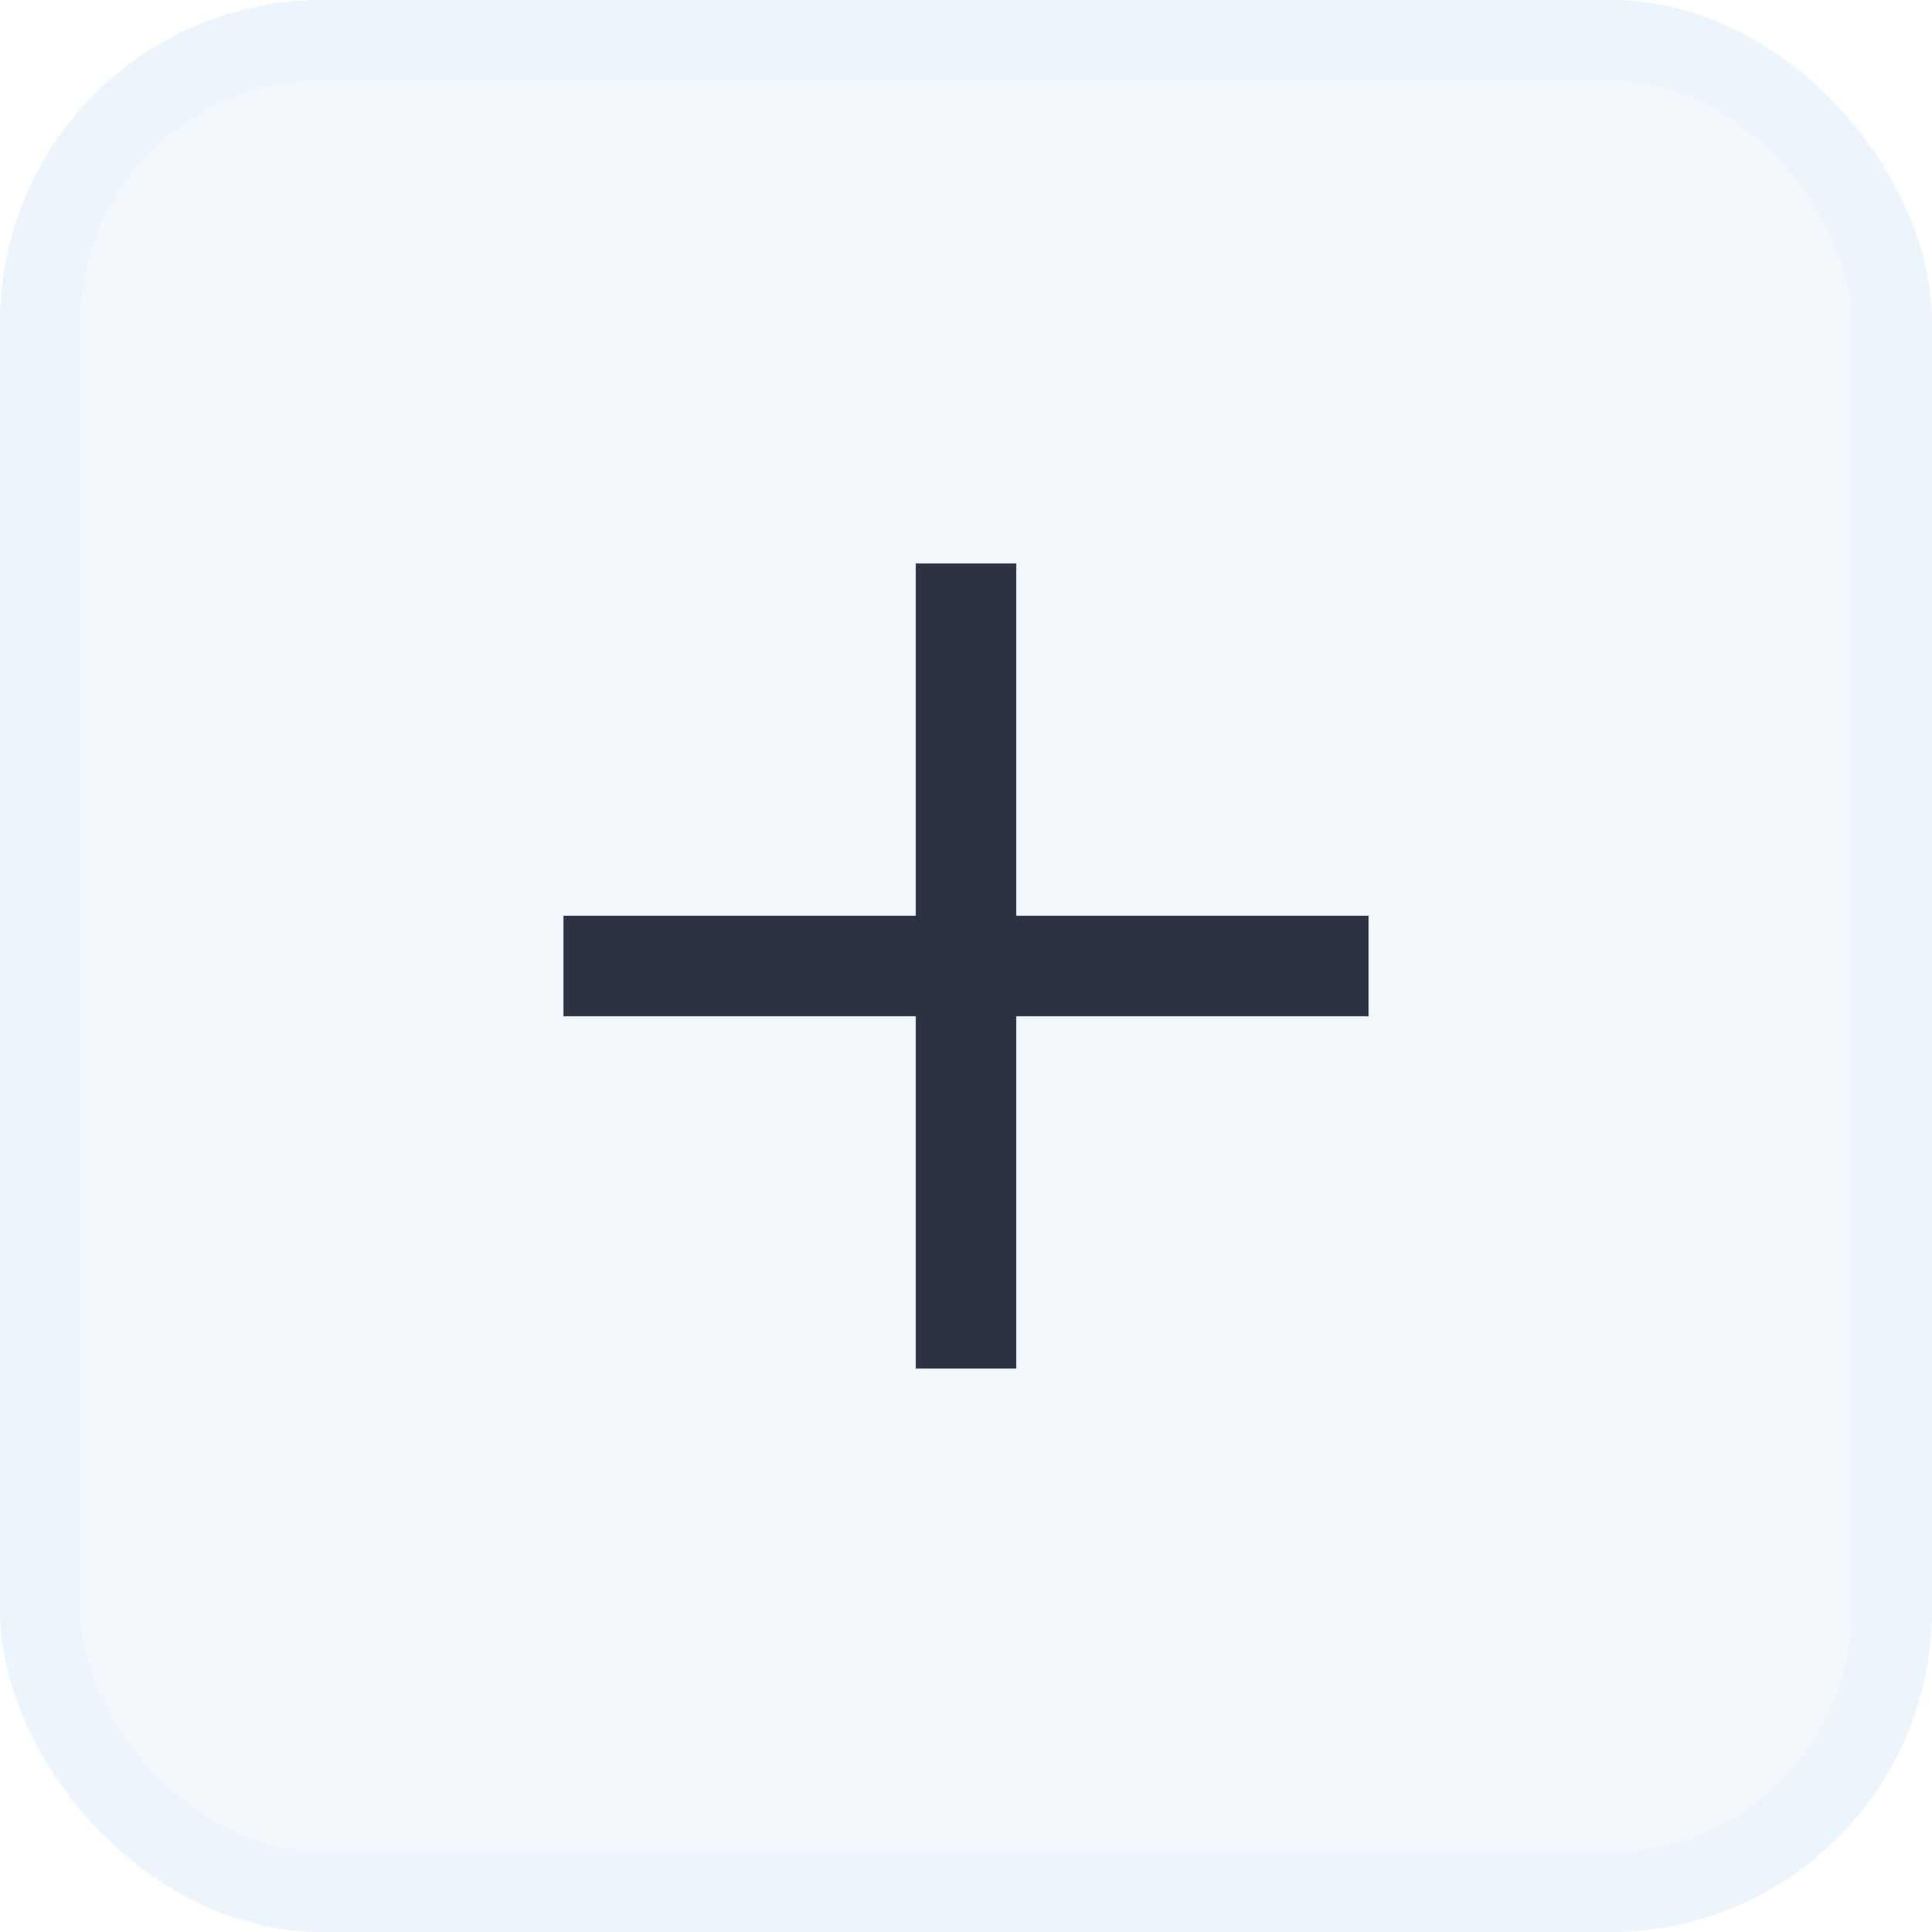 <svg width="24" height="24" viewBox="0 0 24 24" fill="none" xmlns="http://www.w3.org/2000/svg">
    <rect width="24" height="24" rx="4" fill="#0A74D7" fill-opacity="0.05" />
    <rect x="0.5" y="0.5" width="23" height="23" rx="3.5" stroke="#0A74D7" stroke-opacity="0.03" />
    <path d="M11.375 7H12.625V11.375H17V12.625H12.625V17H11.375V12.625H7V11.375H11.375V7Z" fill="#2A3243" />
</svg>